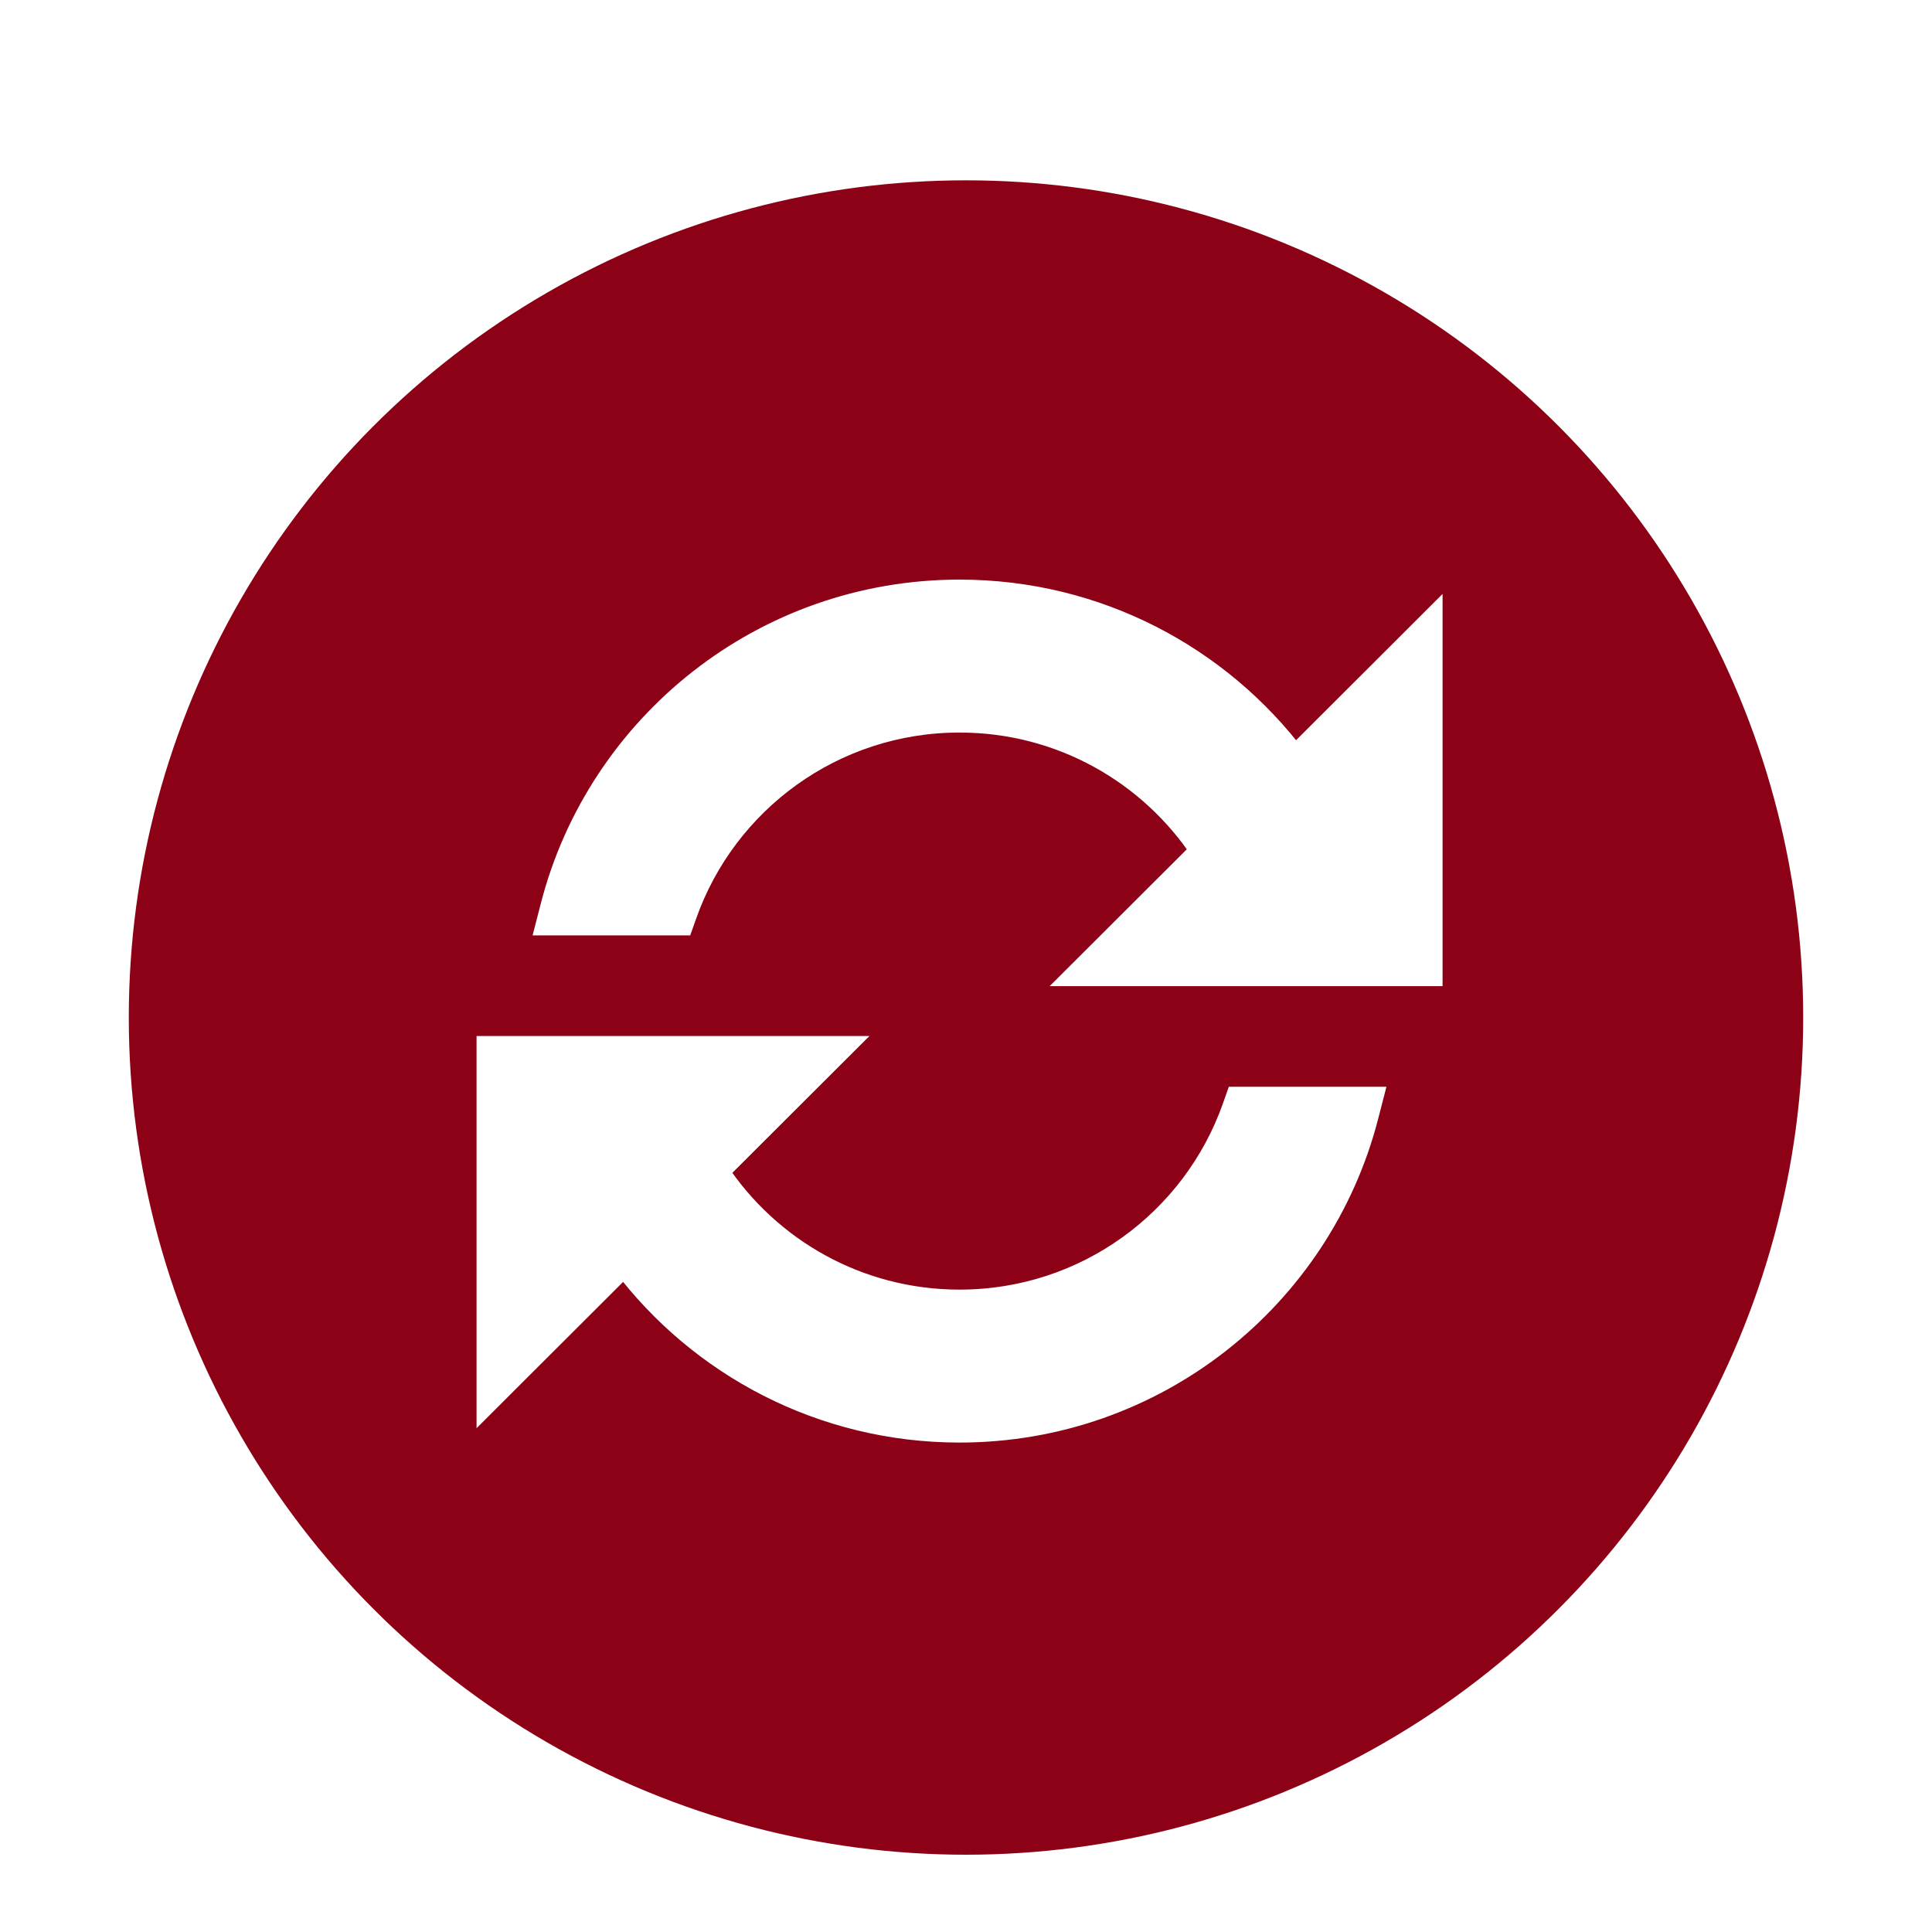 <svg width="150" height="150" viewBox="0 0 150 150" fill="none" xmlns="http://www.w3.org/2000/svg">
<g id="synchronization-small">
<g id="Group 5" filter="url(#filter0_d)">
<circle id="Ellipse 2" cx="75" cy="75" r="62.5" fill="#8C0115" stroke="#8C0115" stroke-width="5"/>
<path id="Shape" d="M39.706 102.77L48.47 94.022C54.409 101.902 63.858 107 74.5 107C89.67 107 102.415 96.643 106.03 82.625L106.352 81.375H105.061H96.82H96.113L95.877 82.041C92.766 90.829 84.369 97.125 74.5 97.125C66.586 97.125 59.62 93.078 55.564 86.94L63.373 79.145L65.084 77.438H62.667H39H38V78.438V102.062V104.474L39.706 102.77ZM100.534 54.974C94.593 47.096 85.142 42 74.5 42C59.327 42 46.578 52.357 42.962 66.375L42.64 67.625H43.931H52.174H52.881L53.117 66.959C56.229 58.171 64.628 51.875 74.5 51.875C82.415 51.875 89.382 55.921 93.439 62.056L85.627 69.855L83.916 71.562H86.333H110H111V70.562V46.938V44.526L109.294 46.23L100.534 54.974Z" fill="white" stroke="white" stroke-width="2"/>
</g>
</g>
<defs>
<filter id="filter0_d" x="6" y="10" width="138" height="138" filterUnits="userSpaceOnUse" color-interpolation-filters="sRGB">
<feFlood flood-opacity="0" result="BackgroundImageFix"/>
<feColorMatrix in="SourceAlpha" type="matrix" values="0 0 0 0 0 0 0 0 0 0 0 0 0 0 0 0 0 0 127 0"/>
<feOffset dy="4"/>
<feGaussianBlur stdDeviation="2"/>
<feColorMatrix type="matrix" values="0 0 0 0 0 0 0 0 0 0 0 0 0 0 0 0 0 0 0.25 0"/>
<feBlend mode="normal" in2="BackgroundImageFix" result="effect1_dropShadow"/>
<feBlend mode="normal" in="SourceGraphic" in2="effect1_dropShadow" result="shape"/>
</filter>
</defs>
</svg>
